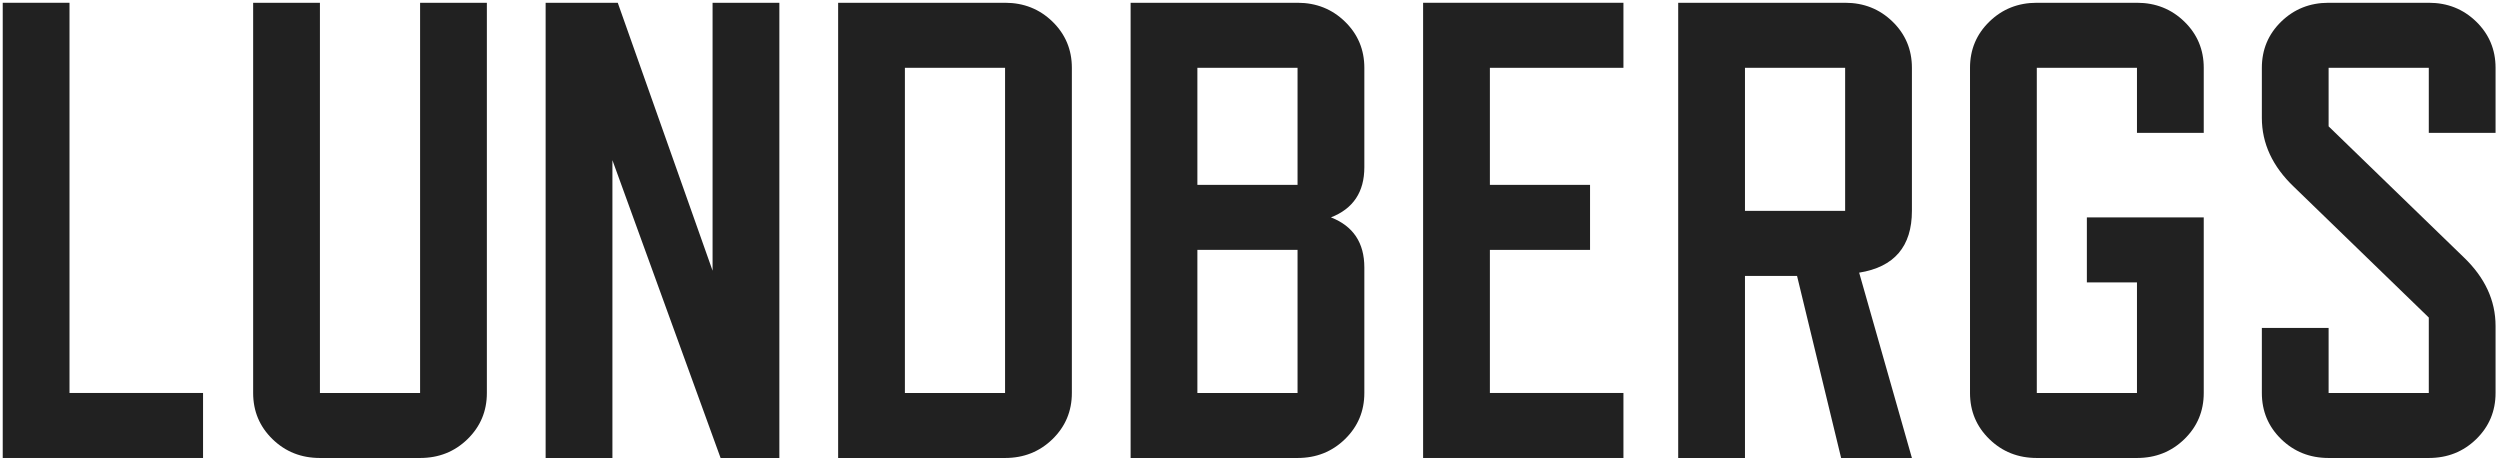 <?xml version="1.0" encoding="UTF-8"?>
<svg width="273px" height="51px" viewBox="0 0 273 51" version="1.1" xmlns="http://www.w3.org/2000/svg" xmlns:xlink="http://www.w3.org/1999/xlink">
    <!-- Generator: Sketch 43.2 (39069) - http://www.bohemiancoding.com/sketch -->
    <title>Group 2</title>
    <desc>Created with Sketch.</desc>
    <defs>
        <path d="M0.1,1.064 C0.274,0.842 0.654,0.688 1.095,0.688 L271.624,0.688 C272.227,0.688 272.719,0.977 272.719,1.336 C272.719,1.693 272.227,1.983 271.624,1.983 L1.095,1.983 C0.654,1.983 0.274,1.829 0.1,1.607 L0.1,1.064 L0.1,1.064 Z M0.1,49.442 C0.274,49.665 0.654,49.819 1.095,49.819 L271.624,49.819 C272.227,49.819 272.719,49.528 272.719,49.171 C272.719,48.814 272.227,48.523 271.624,48.523 L1.095,48.523 C0.654,48.523 0.274,48.678 0.1,48.9 L0.1,49.442 L0.1,49.442 Z" id="path-1"></path>
    </defs>
    <g id="Page-1" stroke="none" stroke-width="1" fill="none" fill-rule="evenodd">
        <g id="Group-2">
            <g id="Lundbergs_logo_tagline_center_grey_vect">
                <polyline id="Fill-18" fill="#212121" points="22.173 50.012 0.298 50.012 0.298 0.303 7.59 0.303 7.59 42.912 22.173 42.912 22.173 50.012"></polyline>
                <path d="M53.166,42.912 C53.166,44.9 52.461,46.581 51.052,47.955 C49.641,49.328 47.917,50.012 45.874,50.012 L34.936,50.012 C32.894,50.012 31.167,49.328 29.758,47.955 C28.347,46.581 27.644,44.9 27.644,42.912 L27.644,0.303 L34.936,0.303 L34.936,42.912 L45.874,42.912 L45.874,0.303 L53.166,0.303 L53.166,42.912" id="Fill-19" fill="#212121"></path>
                <polyline id="Fill-20" fill="#212121" points="85.106 50.012 78.689 50.012 66.876 17.49 66.876 50.012 59.583 50.012 59.583 0.303 67.459 0.303 77.813 29.56 77.813 0.303 85.106 0.303 85.106 50.012"></polyline>
                <path d="M98.815,42.912 L109.753,42.912 L109.753,7.405 L98.815,7.405 L98.815,42.912 Z M117.047,42.912 C117.047,44.9 116.341,46.581 114.932,47.955 C113.52,49.328 111.795,50.012 109.754,50.012 L91.524,50.012 L91.524,0.303 L109.754,0.303 C111.795,0.303 113.52,0.99 114.932,2.362 C116.341,3.736 117.047,5.417 117.047,7.405 L117.047,42.912 L117.047,42.912 Z" id="Fill-21" fill="#212121"></path>
                <path d="M130.754,42.912 L141.692,42.912 L141.692,27.287 L130.754,27.287 L130.754,42.912 Z M130.754,20.187 L141.692,20.187 L141.692,7.403 L130.754,7.403 L130.754,20.187 Z M148.986,42.912 C148.986,44.9 148.281,46.581 146.87,47.955 C145.461,49.328 143.734,50.012 141.694,50.012 L123.463,50.012 L123.463,0.303 L141.694,0.303 C143.734,0.303 145.461,0.99 146.87,2.362 C148.281,3.736 148.986,5.417 148.986,7.405 L148.986,18.269 C148.986,20.968 147.769,22.791 145.339,23.738 C147.769,24.686 148.986,26.507 148.986,29.206 L148.986,42.912 L148.986,42.912 Z" id="Fill-22" fill="#212121"></path>
                <polyline id="Fill-23" fill="#212121" points="177.28 50.012 155.403 50.012 155.403 0.303 177.28 0.303 177.28 7.405 162.695 7.405 162.695 20.187 173.633 20.187 173.633 27.288 162.695 27.288 162.695 42.912 177.28 42.912 177.28 50.012"></polyline>
                <path d="M190.551,23.027 L201.489,23.027 L201.489,7.403 L190.551,7.403 L190.551,23.027 Z M208.781,50.012 L201.051,50.012 L196.237,30.13 L190.551,30.13 L190.551,50.012 L183.259,50.012 L183.259,0.303 L201.489,0.303 C203.532,0.303 205.256,0.99 206.667,2.362 C208.078,3.736 208.781,5.417 208.781,7.405 L208.781,23.027 C208.781,26.909 206.861,29.16 203.02,29.774 L208.781,50.012 L208.781,50.012 Z" id="Fill-24" fill="#212121"></path>
                <path d="M240.649,42.912 C240.649,44.9 239.944,46.581 238.533,47.955 C237.122,49.328 235.397,50.012 233.357,50.012 L222.419,50.012 C220.376,50.012 218.65,49.328 217.241,47.955 C215.828,46.581 215.125,44.9 215.125,42.912 L215.125,7.405 C215.125,5.417 215.828,3.736 217.241,2.362 C218.65,0.99 220.376,0.303 222.419,0.303 L233.357,0.303 C235.397,0.303 237.122,0.99 238.533,2.362 C239.944,3.736 240.649,5.417 240.649,7.405 L240.649,14.506 L233.357,14.506 L233.357,7.405 L222.419,7.405 L222.419,42.912 L233.357,42.912 L233.357,30.838 L227.886,30.838 L227.886,23.738 L240.649,23.738 L240.649,42.912" id="Fill-25" fill="#212121"></path>
                <path d="M269.015,28.07 C271.348,30.295 272.515,32.803 272.515,35.597 L272.515,42.912 C272.515,44.9 271.809,46.581 270.402,47.955 C268.99,49.328 267.266,50.012 265.224,50.012 L254.284,50.012 C252.242,50.012 250.517,49.328 249.106,47.955 C247.697,46.581 246.994,44.9 246.994,42.912 L246.994,35.811 L254.284,35.811 L254.284,42.912 L265.224,42.912 L265.224,34.675 L250.492,20.4 C248.159,18.175 246.994,15.667 246.994,12.874 L246.994,7.405 C246.994,5.417 247.697,3.736 249.106,2.362 C250.517,0.99 252.242,0.303 254.284,0.303 L265.224,0.303 C267.266,0.303 268.99,0.99 270.402,2.362 C271.809,3.736 272.515,5.417 272.515,7.405 L272.515,14.506 L265.224,14.506 L265.224,7.405 L254.284,7.405 L254.284,13.797 L269.015,28.07" id="Fill-26" fill="#212121"></path>
                <g id="Group-38" transform="translate(0, 0.543)">
                    <mask id="mask-2" fill="white">
                        <use xlink:href="#path-1"></use>
                    </mask>
                    <g id="Clip-37"></g>
                    <polygon id="Fill-36" mask="url(#mask-2)" points="0.1 66.287 272.719 66.287 272.719 -12.406 0.1 -12.406"></polygon>
                </g>
            </g>
        </g>
    </g>
</svg>
